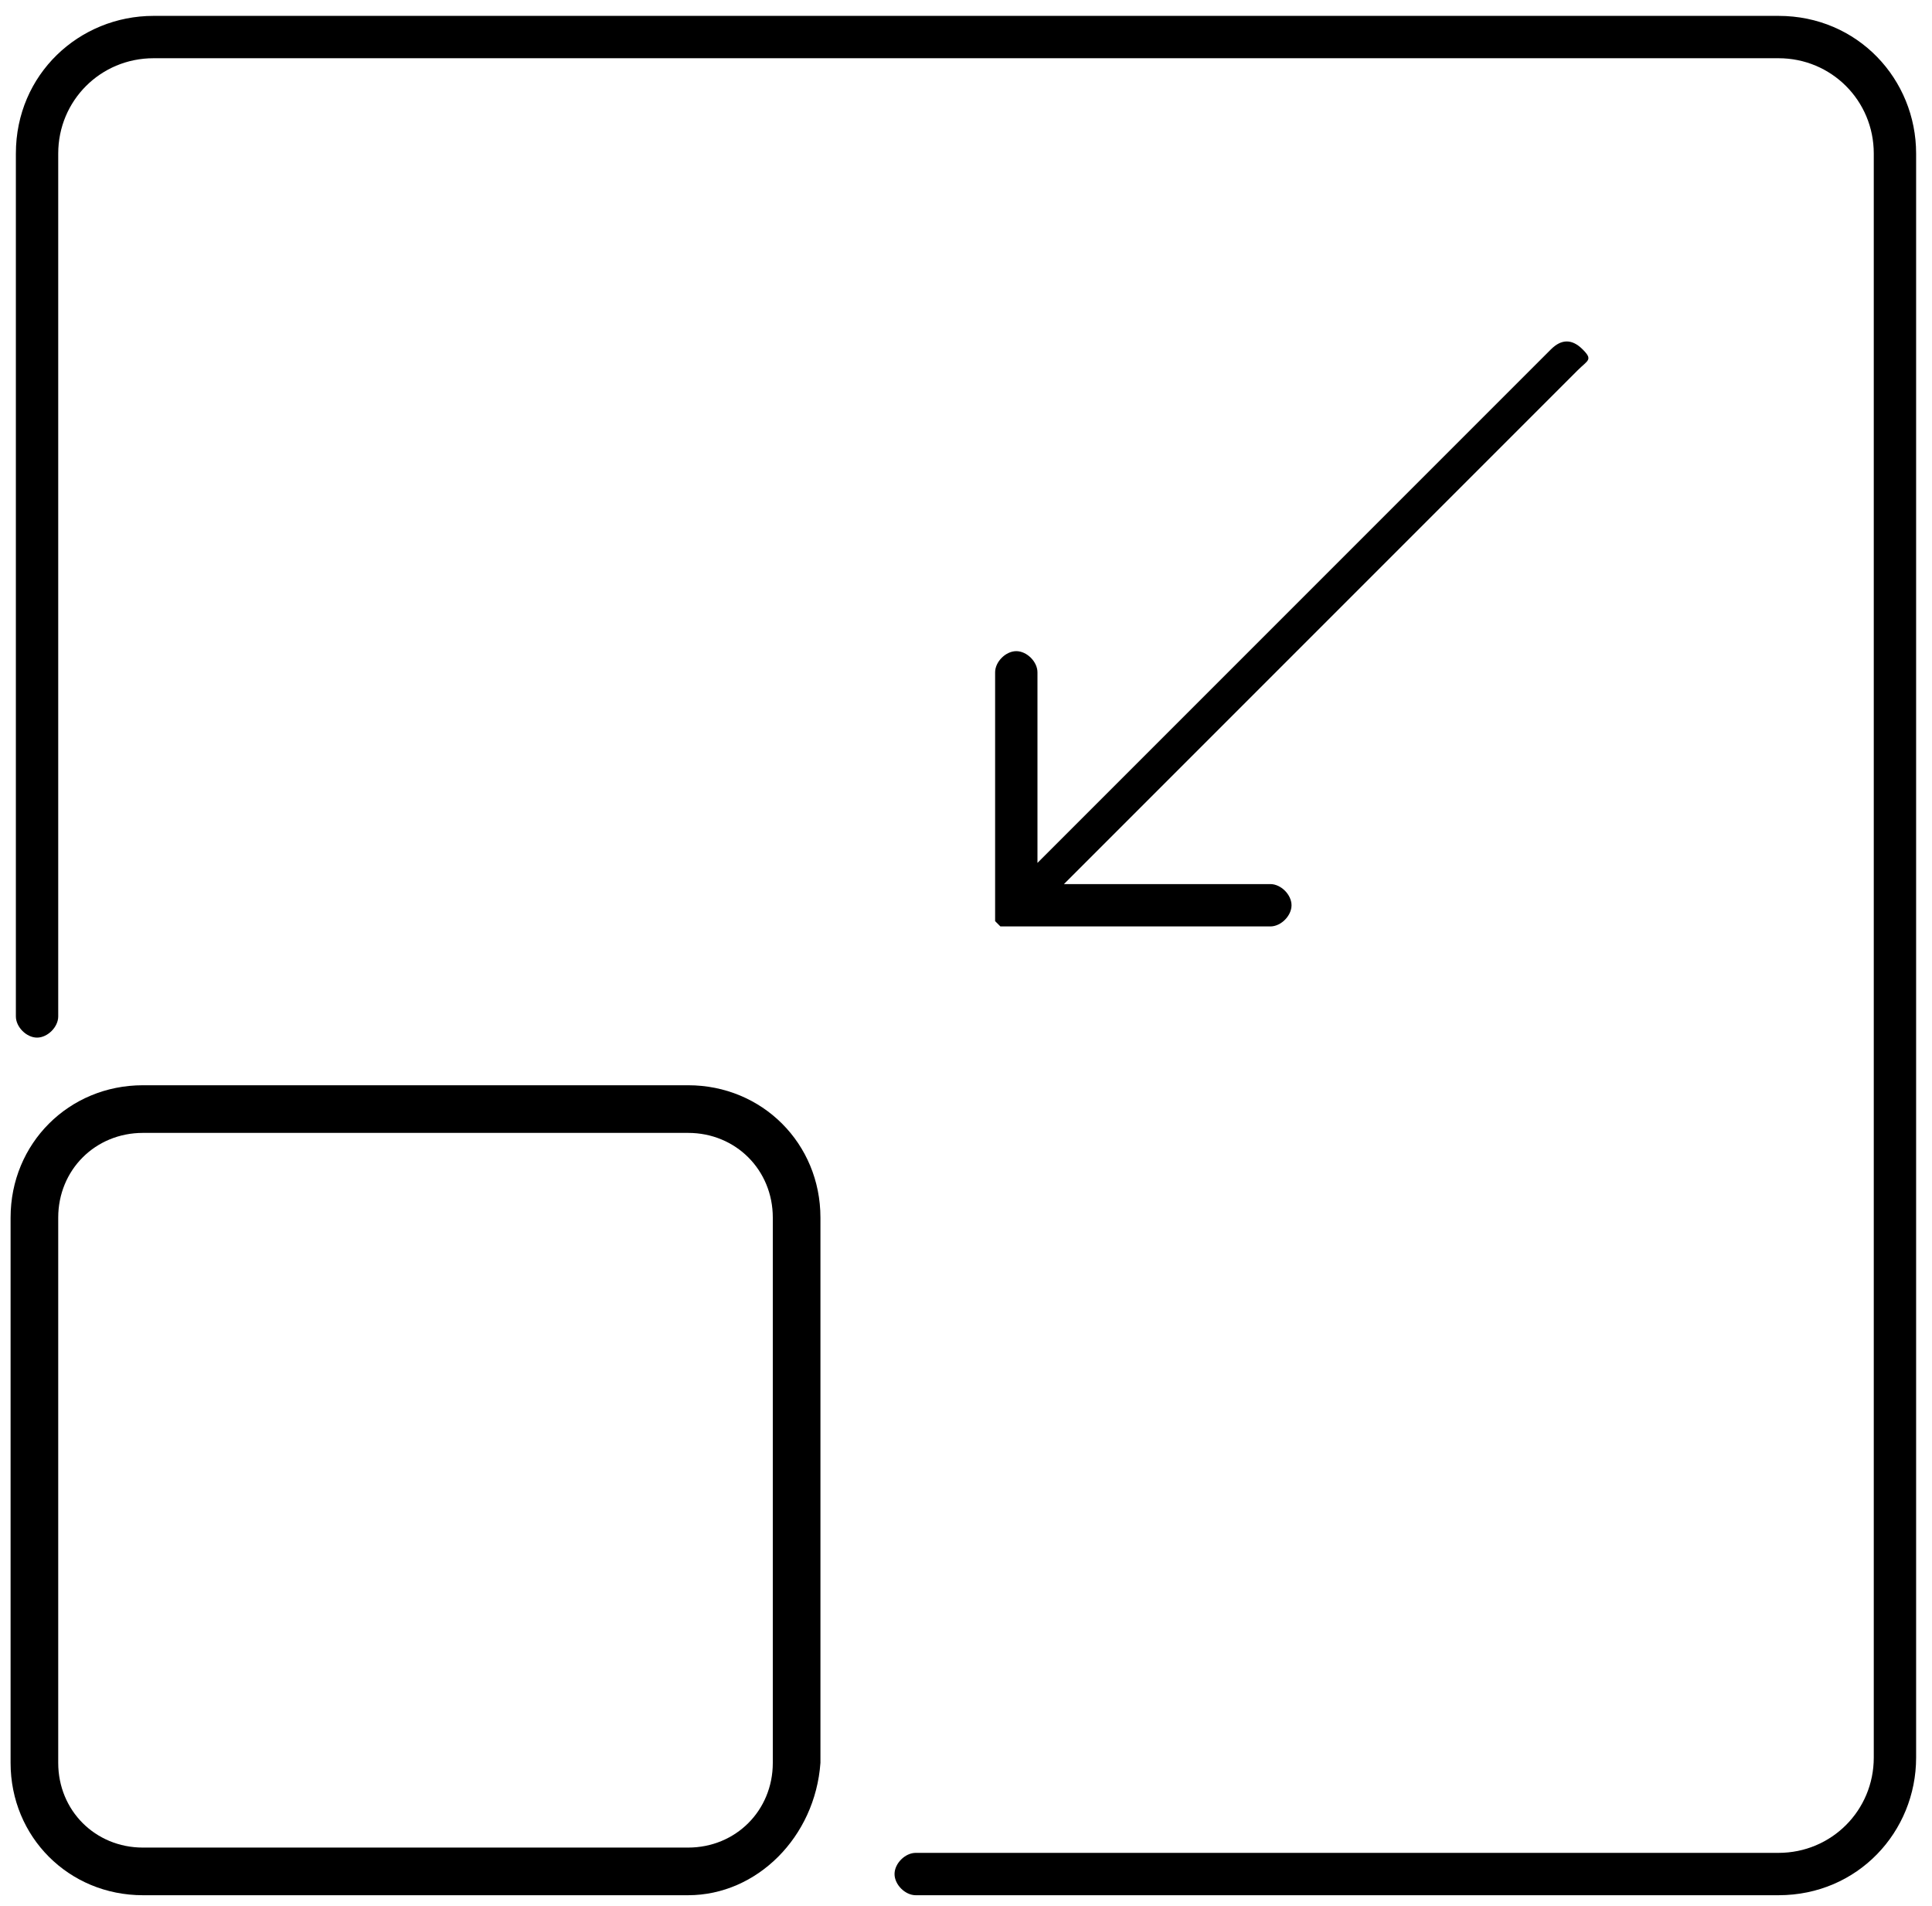 <?xml version="1.0" encoding="utf-8"?>
<!-- Generator: Adobe Illustrator 27.2.0, SVG Export Plug-In . SVG Version: 6.00 Build 0)  -->
<svg version="1.1" id="Слой_1" xmlns="http://www.w3.org/2000/svg" xmlns:xlink="http://www.w3.org/1999/xlink" x="0px" y="0px"
	 viewBox="0 0 36.5 36" enable-background="new 0 0 36.5 36" xml:space="preserve">
<path stroke-width="0.5" stroke-miterlimit="10" d="M29.8,7l-9.7,9.7H24c0.2,0,0.4,0.2,0.4,0.4
	c0,0.2-0.2,0.4-0.4,0.4h-4.8c0,0,0,0-0.1,0c0,0,0,0,0,0c0,0,0,0-0.1,0c0,0,0,0,0,0c0,0-0.1,0-0.1,0c0,0,0,0,0,0c0,0,0,0-0.1-0.1
	c0,0,0,0,0,0c0,0,0,0,0,0c0,0,0,0,0,0c0,0,0,0,0,0c0,0,0,0,0,0c0,0,0,0,0,0c0,0,0,0,0,0c0,0,0,0,0,0c0,0,0,0,0,0c0,0,0,0,0,0
	c0,0,0,0,0,0c0,0,0,0,0,0c0,0,0,0,0-0.1v-4.6c0-0.2,0.2-0.4,0.4-0.4s0.4,0.2,0.4,0.4v3.6l9.7-9.7c0.2-0.2,0.4-0.2,0.6,0
	S30,6.8,29.8,7z"/>
<path stroke-width="0.5" stroke-miterlimit="10" d="M33.6,35.8H17.3c-0.2,0-0.4-0.2-0.4-0.4c0-0.2,0.2-0.4,0.4-0.4
	h16.3c1,0,1.8-0.8,1.8-1.8V2.9c0-1-0.8-1.8-1.8-1.8H2.9c-1,0-1.8,0.8-1.8,1.8v16.3c0,0.2-0.2,0.4-0.4,0.4c-0.2,0-0.4-0.2-0.4-0.4
	V2.9c0-1.5,1.2-2.6,2.6-2.6h30.7c1.5,0,2.6,1.2,2.6,2.6v30.3C36.2,34.6,35.1,35.8,33.6,35.8z"/>
<path stroke-width="0.5" stroke-miterlimit="10" d="M13,35.8H2.7c-1.4,0-2.5-1.1-2.5-2.5V23c0-1.4,1.1-2.5,2.5-2.5
	H13c1.4,0,2.5,1.1,2.5,2.5v10.3C15.4,34.7,14.3,35.8,13,35.8z M2.7,21.4c-0.9,0-1.6,0.7-1.6,1.6v10.3c0,0.9,0.7,1.6,1.6,1.6H13
	c0.9,0,1.6-0.7,1.6-1.6V23c0-0.9-0.7-1.6-1.6-1.6H2.7z"/>
</svg>
